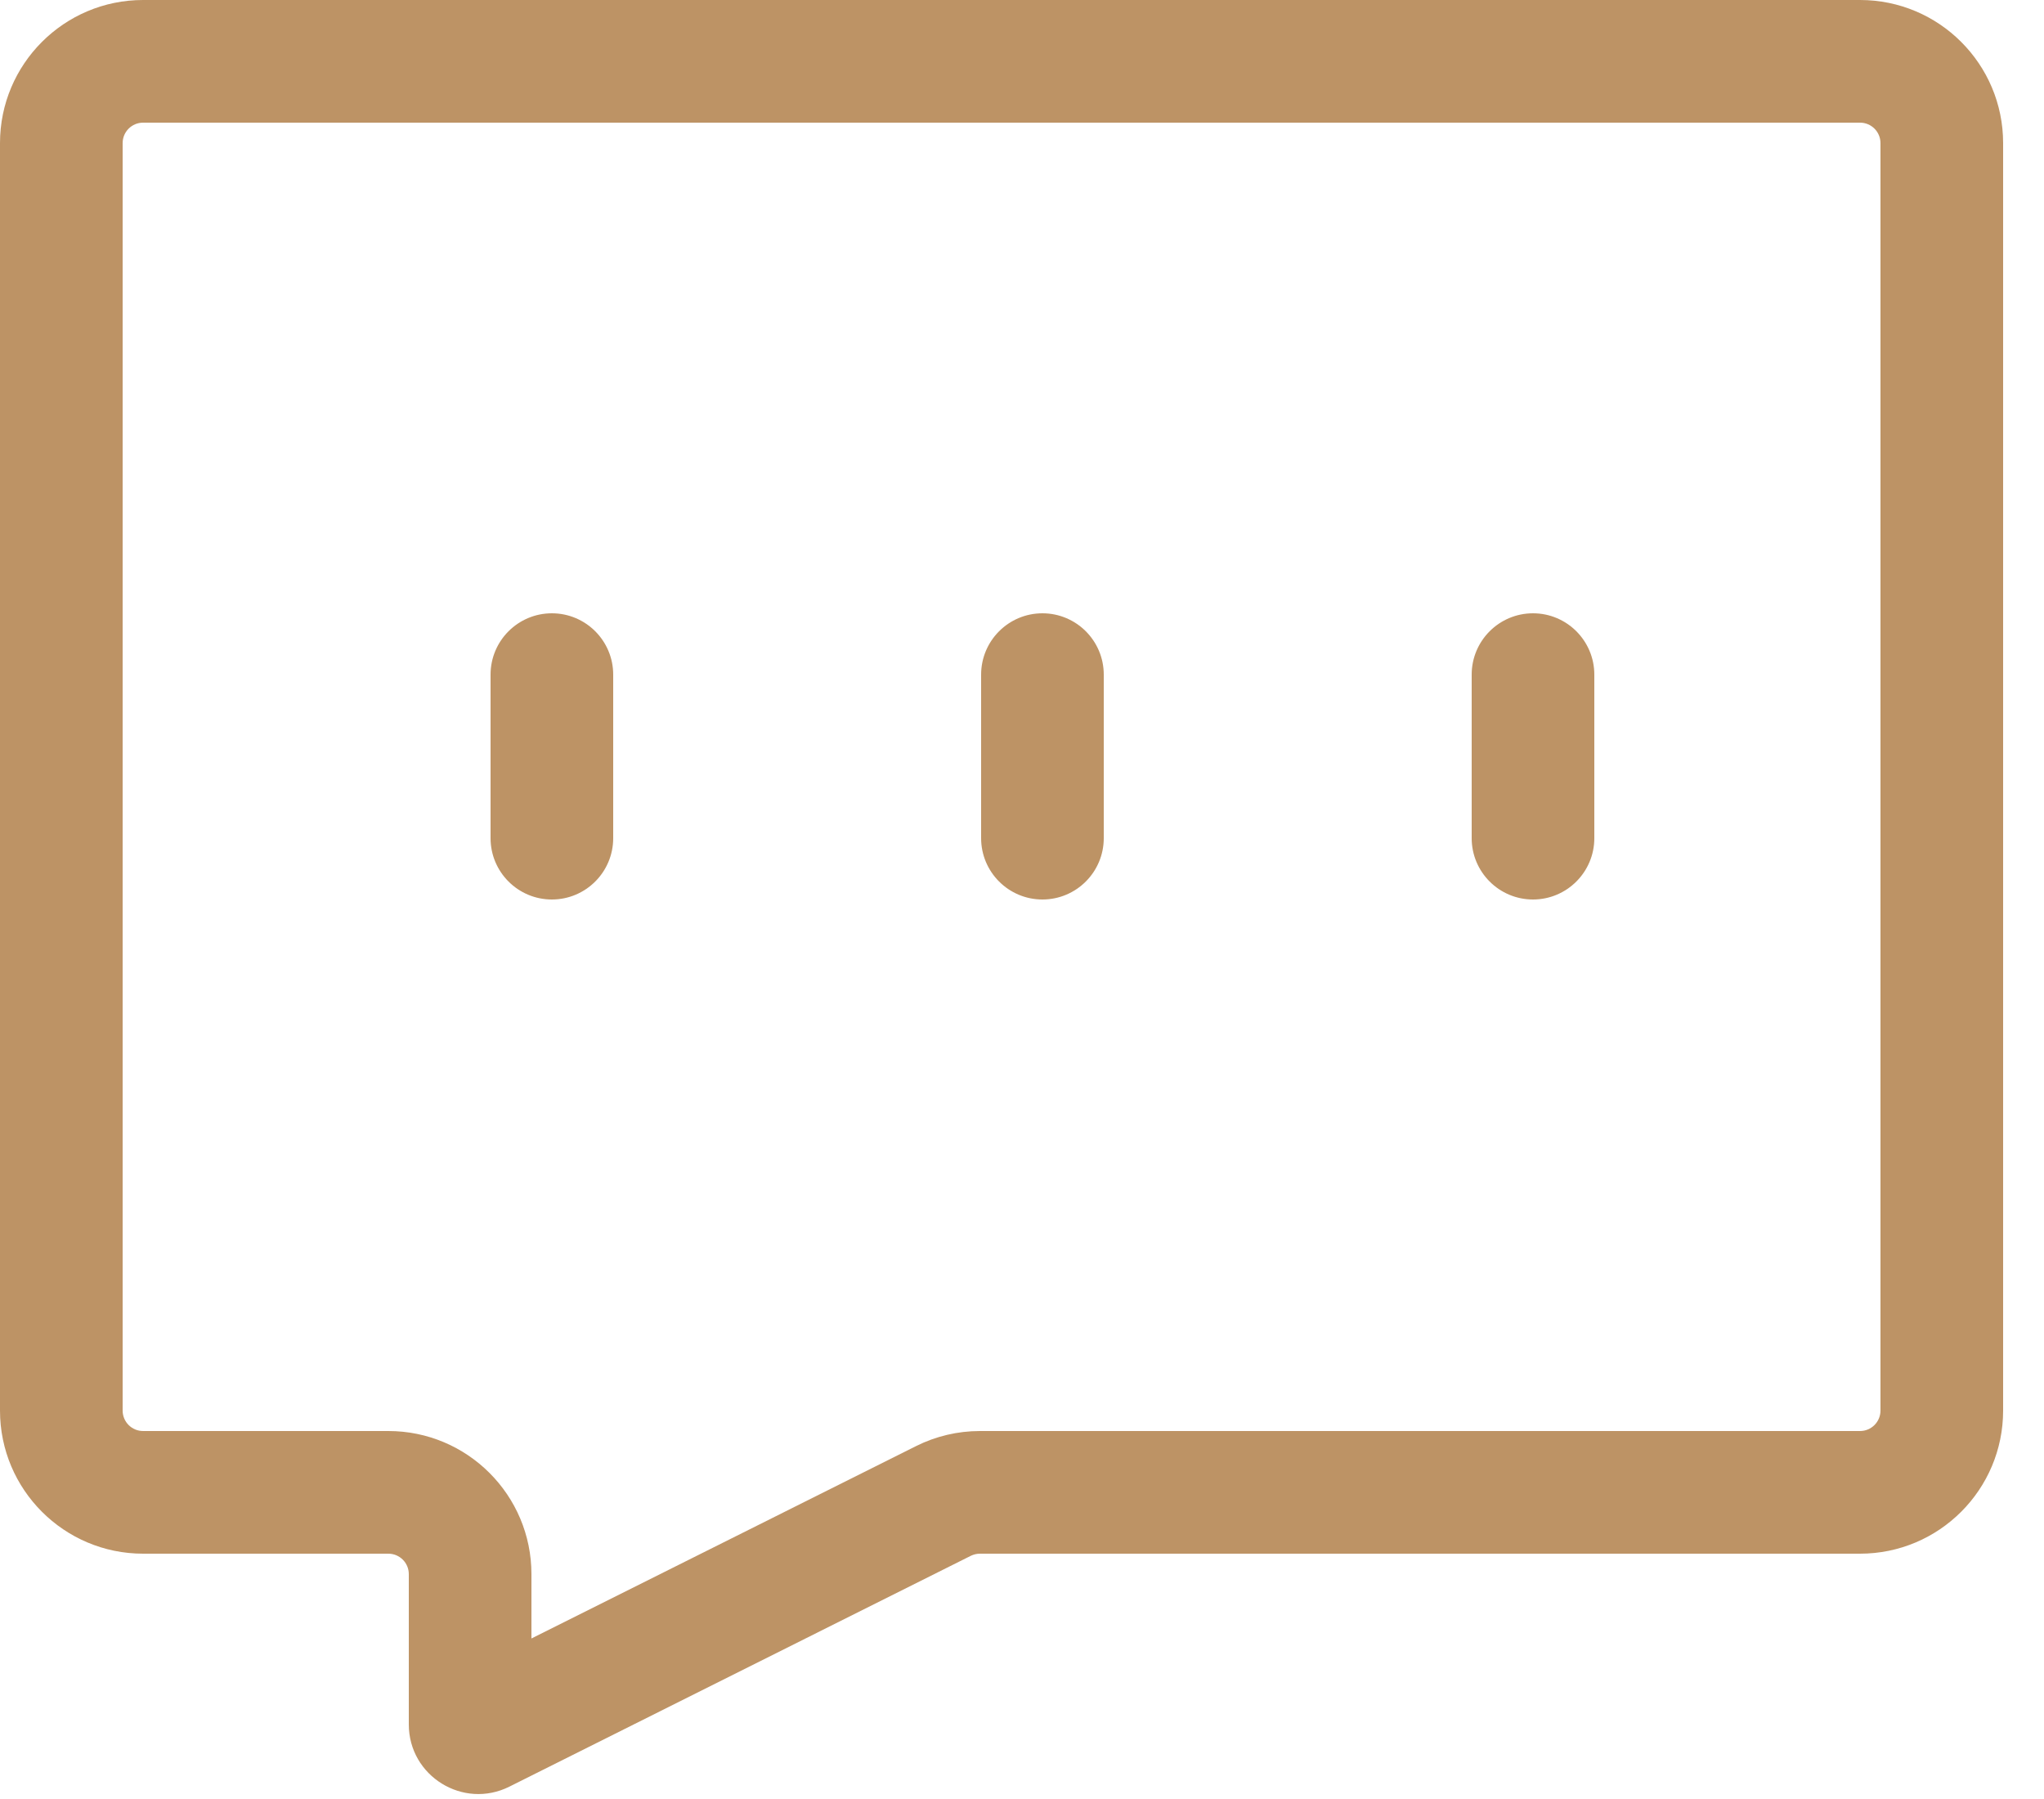 <svg width="25" height="22" viewBox="0 0 25 22" fill="none" xmlns="http://www.w3.org/2000/svg">
<path fill-rule="evenodd" clip-rule="evenodd" d="M1.5 1.75C1.5 1.612 1.612 1.5 1.75 1.5H22.75C22.888 1.5 23 1.612 23 1.75V17.25C23 17.388 22.888 17.5 22.75 17.5H11.986C11.714 17.5 11.446 17.563 11.203 17.685L6.5 20.037V19.25C6.5 18.284 5.716 17.5 4.75 17.5H1.75C1.612 17.5 1.5 17.388 1.5 17.25V1.75ZM1.75 0C0.784 0 0 0.784 0 1.75V17.25C0 18.216 0.784 19 1.75 19H4.75C4.888 19 5 19.112 5 19.25V21.088C5 21.72 5.665 22.131 6.23 21.849L11.874 19.026C11.909 19.009 11.947 19 11.986 19H22.75C23.716 19 24.5 18.216 24.5 17.25V1.75C24.5 0.784 23.716 0 22.75 0H1.75ZM7.5 8.25C7.5 7.836 7.164 7.5 6.75 7.5C6.336 7.5 6 7.836 6 8.25V10.25C6 10.664 6.336 11 6.75 11C7.164 11 7.5 10.664 7.5 10.25V8.25ZM12.75 7.5C13.164 7.5 13.5 7.836 13.5 8.25V10.25C13.5 10.664 13.164 11 12.75 11C12.336 11 12 10.664 12 10.25V8.25C12 7.836 12.336 7.5 12.75 7.5ZM19.5 8.25C19.5 7.836 19.164 7.5 18.75 7.5C18.336 7.5 18 7.836 18 8.25V10.25C18 10.664 18.336 11 18.75 11C19.164 11 19.5 10.664 19.5 10.25V8.25Z" fill="#BD9365"/>
</svg>
